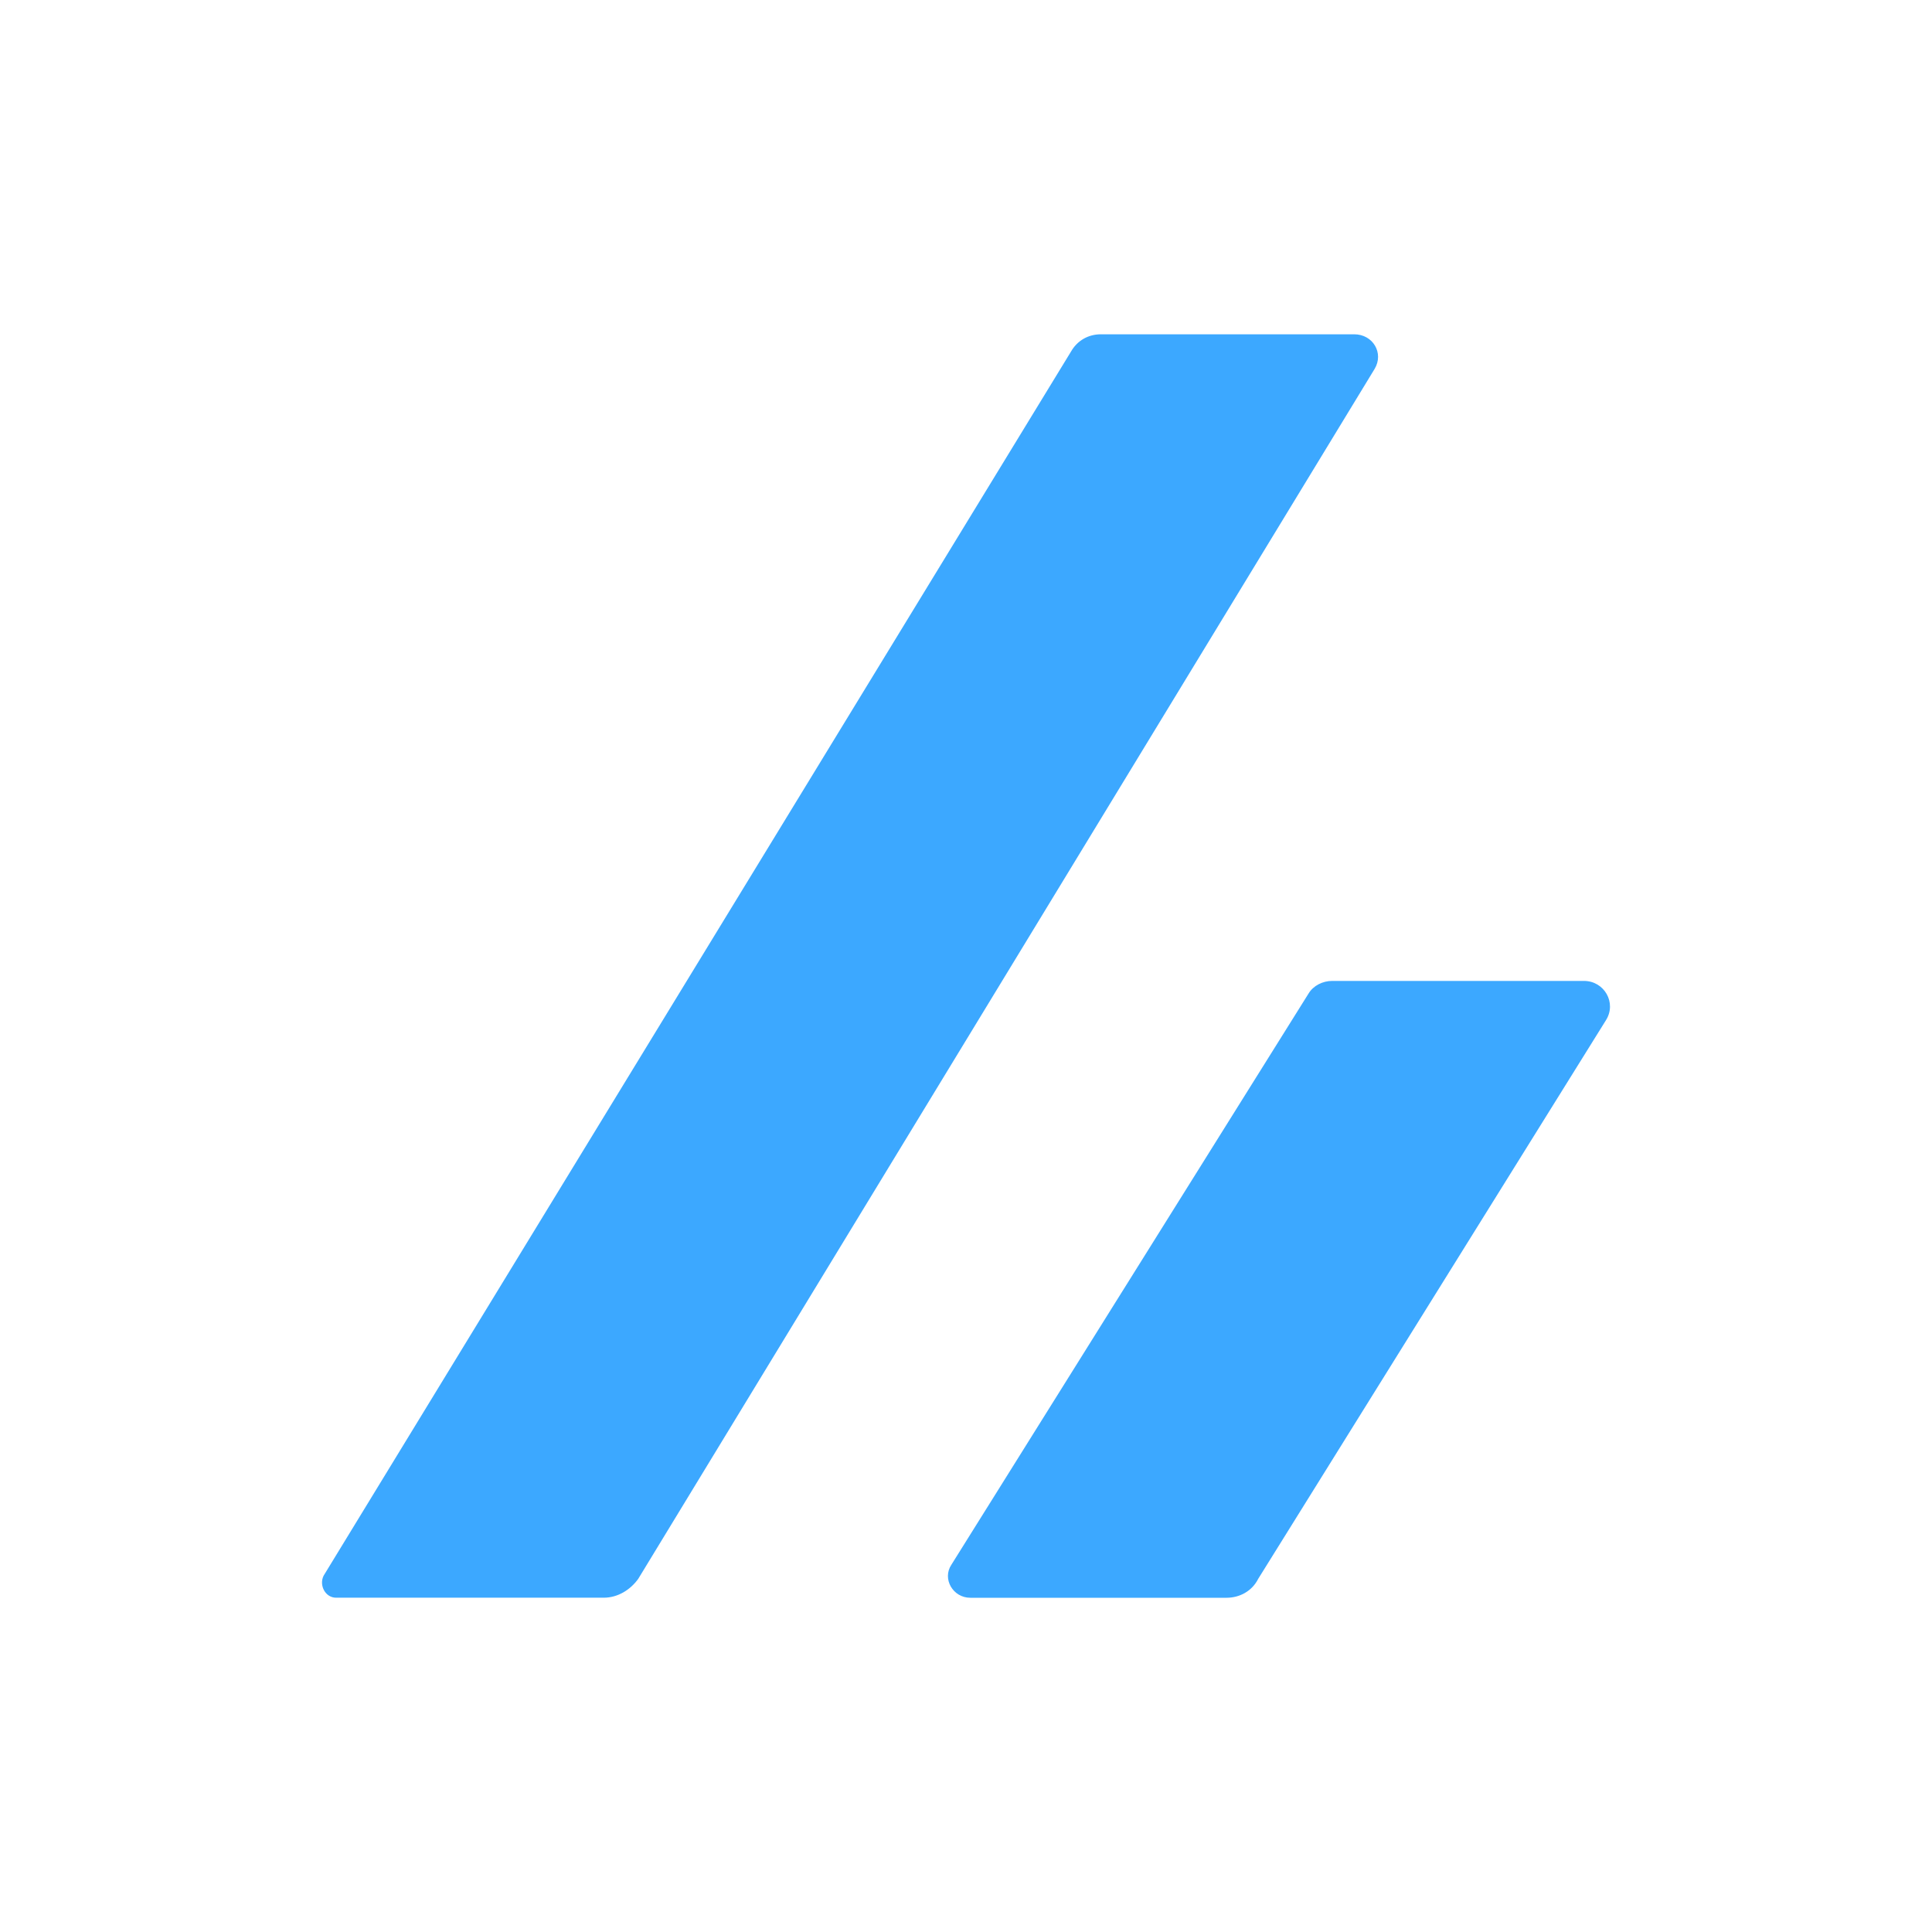 <svg width="36" height="36" viewBox="0 0 36 36" fill="none" xmlns="http://www.w3.org/2000/svg">
<g clip-path="url(#clip0_855_275)">
<path d="M6.264 29.771H11.248C11.512 29.771 11.746 29.624 11.893 29.419L25.614 6.874C25.79 6.581 25.585 6.229 25.233 6.229H20.513C20.278 6.229 20.073 6.346 19.956 6.552L6.03 29.361C5.942 29.537 6.059 29.771 6.264 29.771ZM23.445 29.419L29.924 19.011C30.129 18.688 29.895 18.278 29.514 18.278H24.823C24.647 18.278 24.471 18.366 24.383 18.513L17.728 29.156C17.552 29.42 17.757 29.772 18.08 29.772H22.859C23.093 29.771 23.327 29.654 23.445 29.419Z" fill="#3CA8FF"/>
</g>
<defs>
<clipPath id="clip0_855_275">
<rect width="24" height="24" fill="white" transform="translate(6 6)"/>
</clipPath>
</defs>
</svg>
